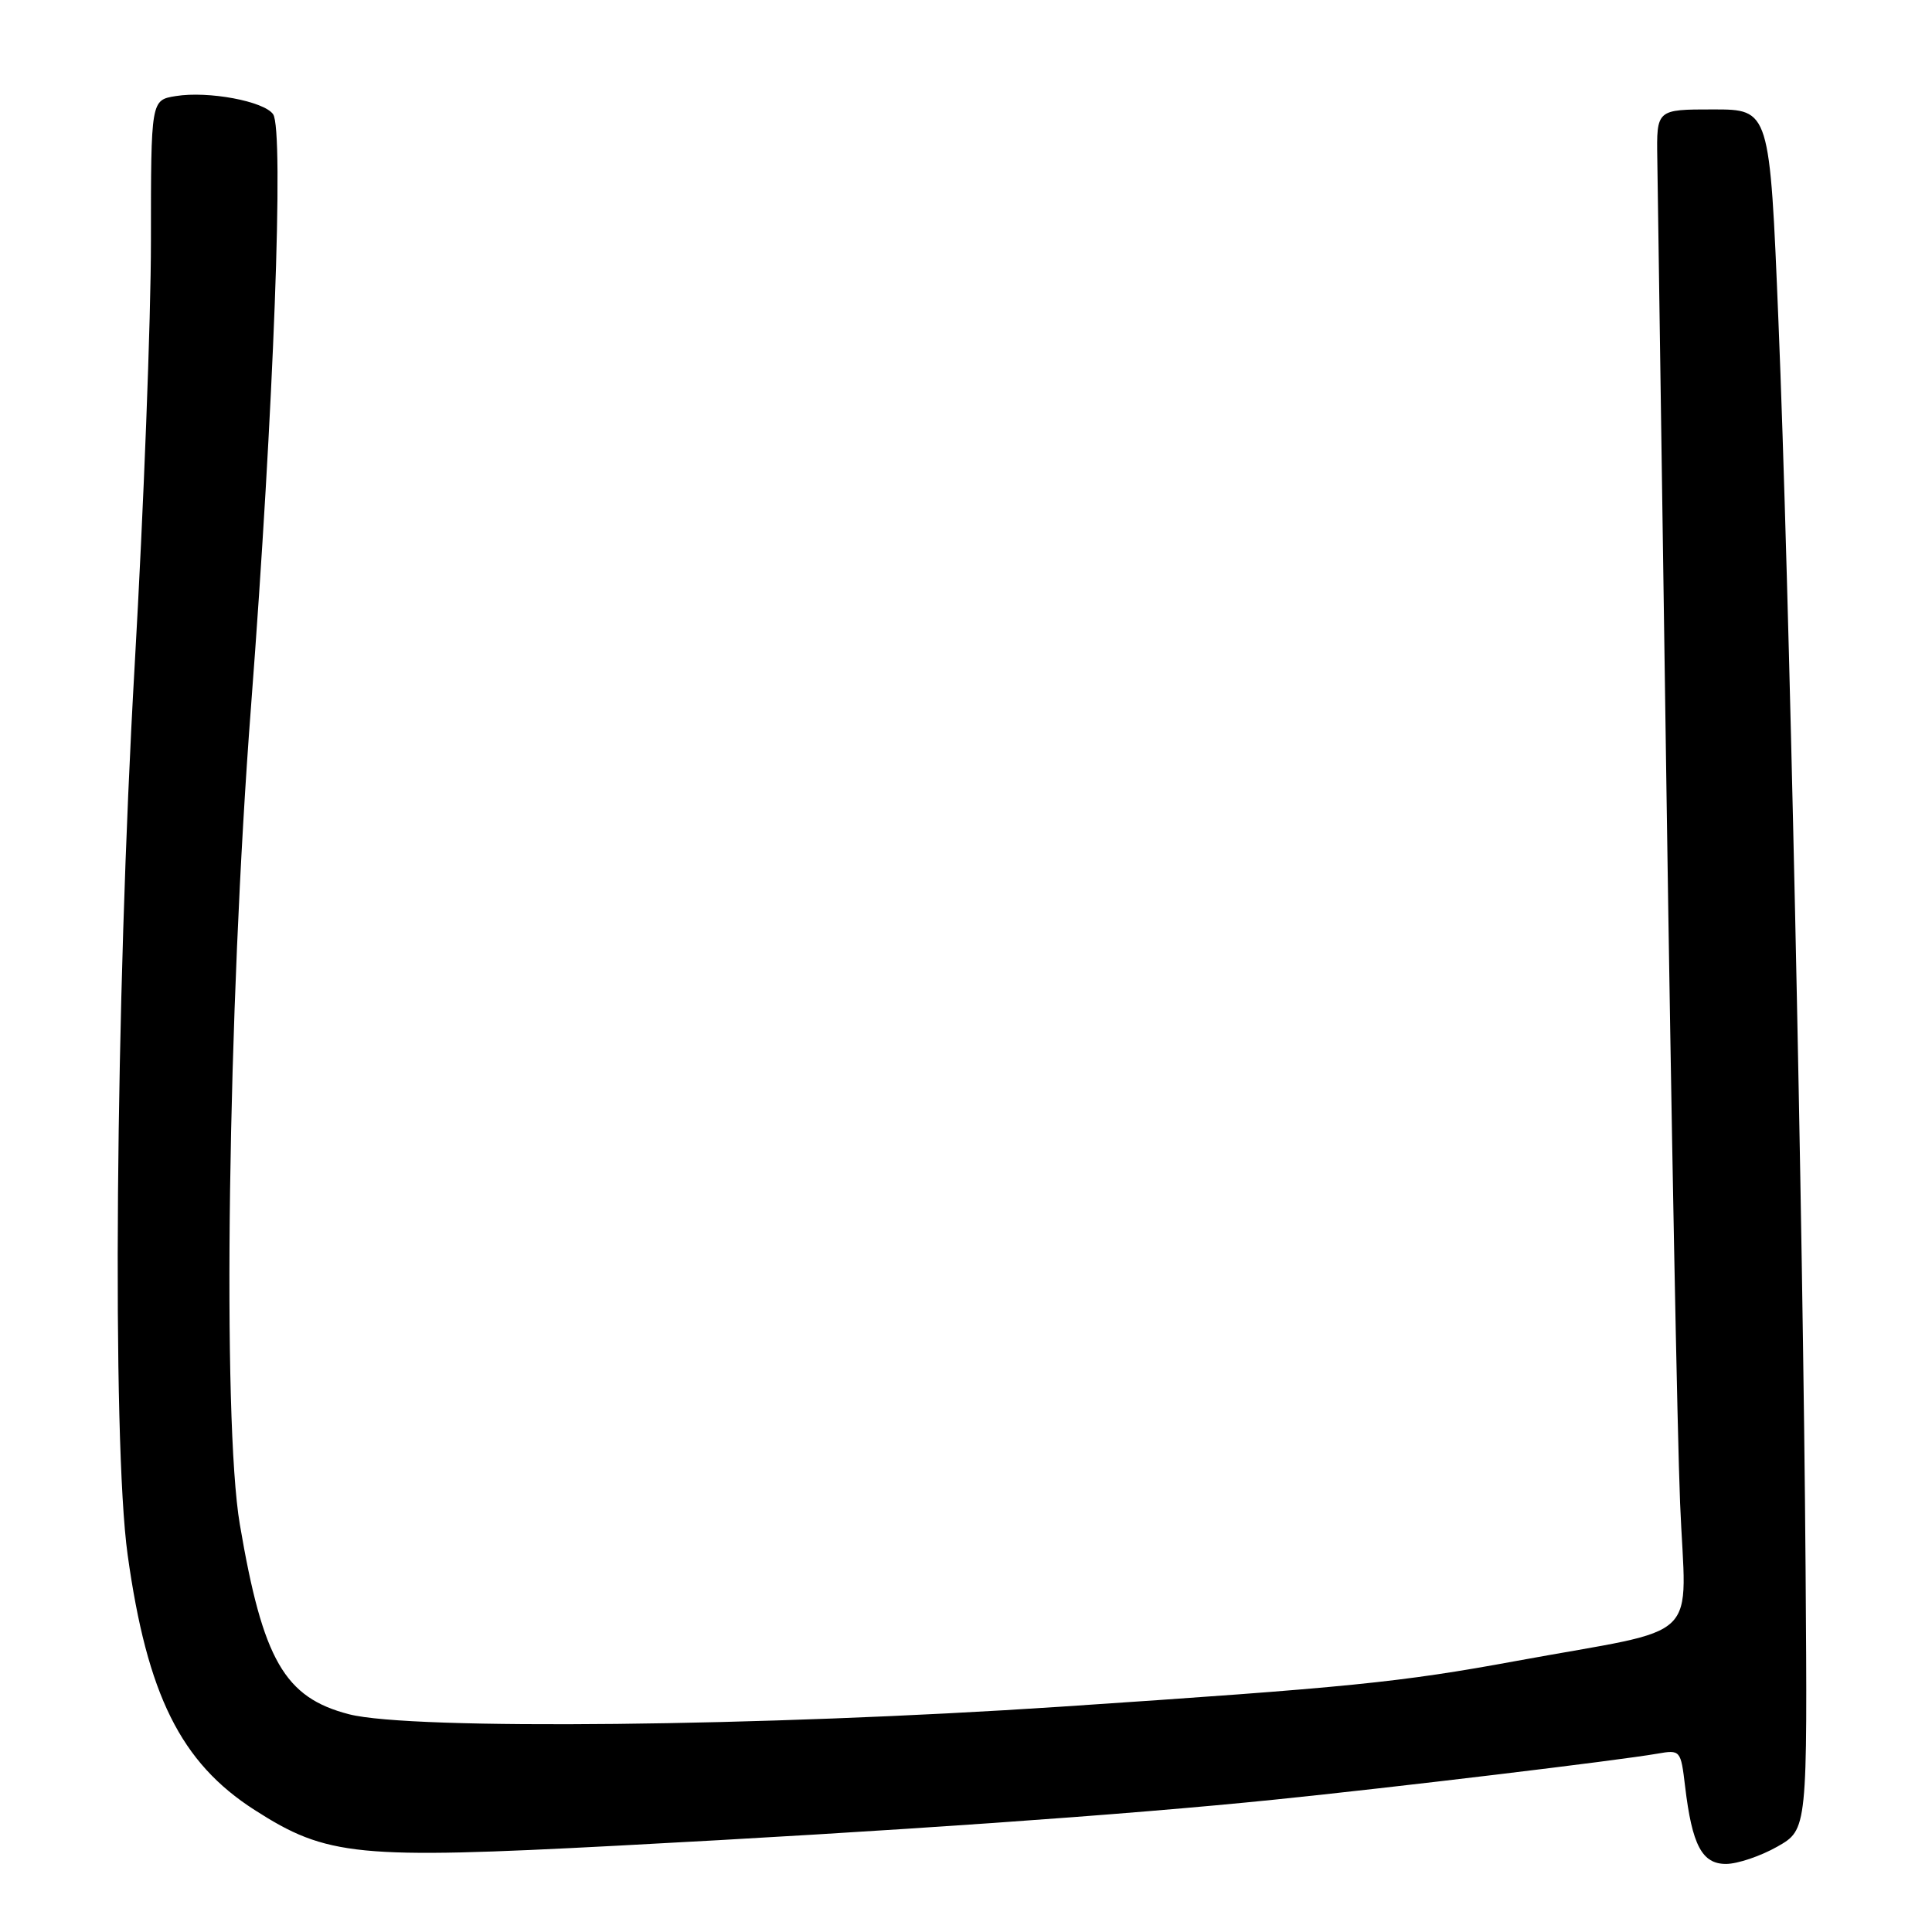 <?xml version="1.0" encoding="UTF-8" standalone="no"?>
<!DOCTYPE svg PUBLIC "-//W3C//DTD SVG 1.1//EN" "http://www.w3.org/Graphics/SVG/1.1/DTD/svg11.dtd" >
<svg xmlns="http://www.w3.org/2000/svg" xmlns:xlink="http://www.w3.org/1999/xlink" version="1.1" viewBox="0 0 256 256">
 <g >
 <path fill="currentColor"
d=" M 235.50 244.69 C 239.50 242.42 239.50 242.42 239.25 207.96 C 238.91 161.64 237.07 76.94 235.65 42.50 C 234.50 14.50 234.50 14.50 227.00 14.50 C 219.50 14.50 219.50 14.50 219.60 21.00 C 219.65 24.58 220.20 62.38 220.82 105.00 C 221.44 147.62 222.25 189.99 222.62 199.15 C 223.39 218.06 226.07 215.47 201.00 220.07 C 185.46 222.93 178.86 223.59 140.50 226.15 C 101.16 228.77 54.48 229.27 46.26 227.15 C 37.70 224.95 34.83 219.96 31.78 202.00 C 29.43 188.23 30.18 133.86 33.27 93.50 C 36.27 54.18 37.65 17.24 36.19 15.14 C 34.99 13.41 27.60 12.03 23.29 12.73 C 20.00 13.26 20.00 13.26 20.00 31.95 C 20.00 42.23 19.03 67.48 17.85 88.07 C 15.29 132.64 14.82 190.98 16.91 206.00 C 19.49 224.58 23.95 233.55 33.72 239.82 C 43.33 245.99 47.28 246.38 81.86 244.56 C 118.30 242.64 149.10 240.49 169.00 238.45 C 184.49 236.87 214.47 233.27 219.60 232.37 C 222.66 231.84 222.71 231.90 223.28 236.67 C 224.21 244.51 225.53 247.00 228.73 246.98 C 230.25 246.97 233.30 245.94 235.50 244.69 Z "/>
</g>
</svg>